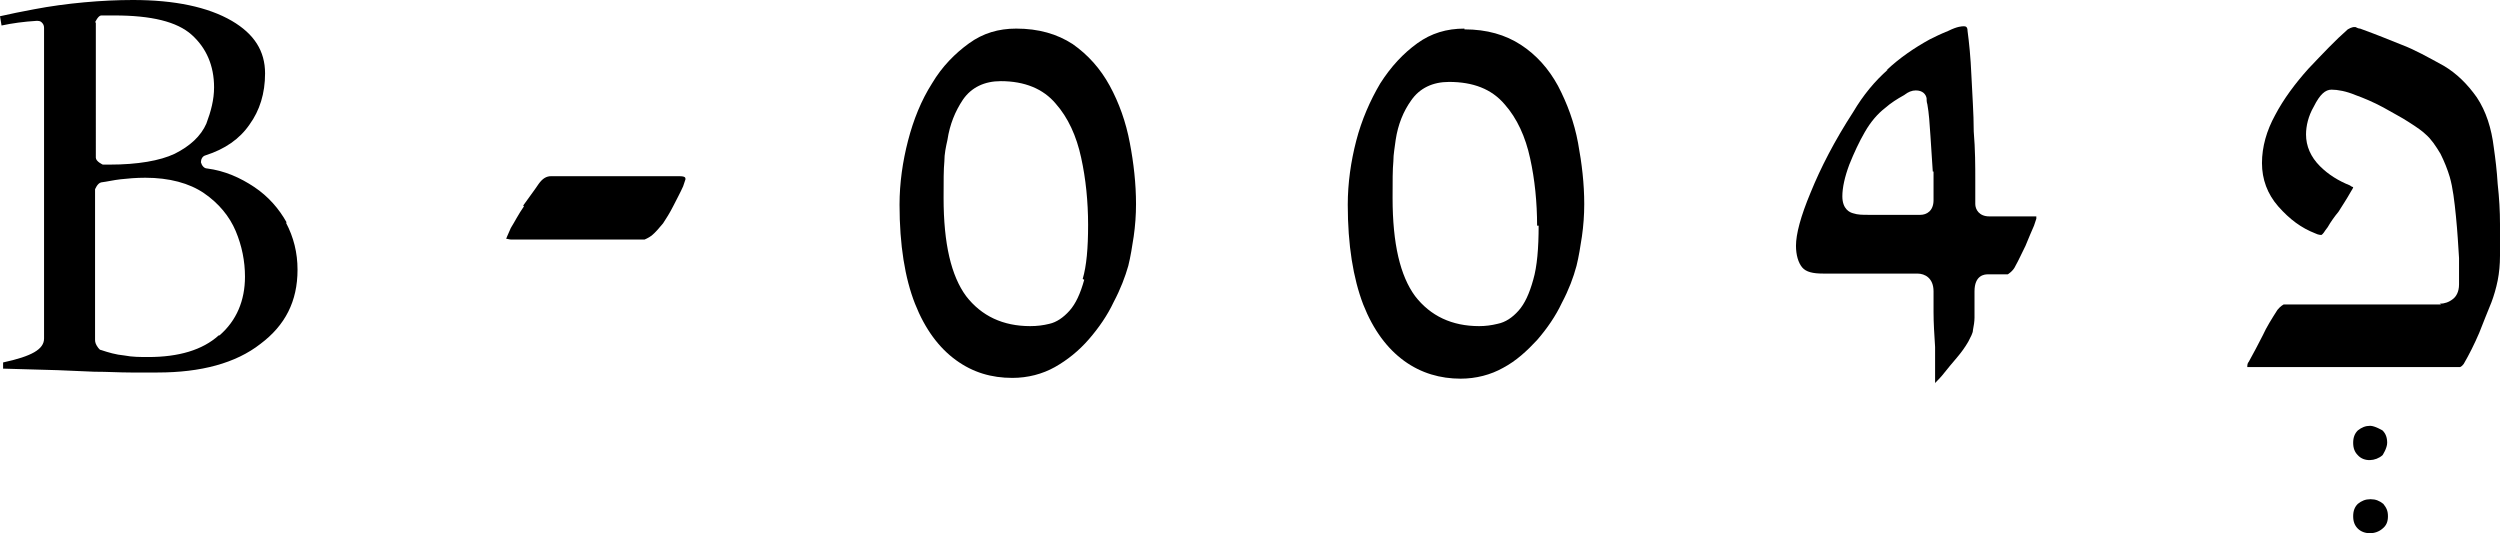 <?xml version="1.0" encoding="UTF-8"?>
<svg id="Layer_2" data-name="Layer 2" xmlns="http://www.w3.org/2000/svg" viewBox="0 0 32.35 6.9">
  <g id="Layer_1-2" data-name="Layer 1">
    <g>
      <path d="M25.02,2.22c0,.15,0,.27,0,.37,0,.14-.09.19-.17.19h-.67c-.08,0-.14,0-.2-.02-.04-.01-.14-.05-.14-.22,0-.11.03-.25.09-.41.06-.15.13-.3.2-.42.08-.14.17-.24.26-.31.08-.07.16-.12.25-.17.05-.04.1-.06.15-.06.09,0,.13.05.14.1,0,.02,0,.05.01.08.02.11.03.25.04.41.01.15.02.31.03.46M24.43.9c-.17.15-.32.33-.45.55-.24.37-.42.72-.55,1.04-.13.31-.19.54-.19.69,0,.12.03.22.08.28.05.06.14.08.27.08h1.22c.1,0,.21.06.21.23,0,.04,0,.13,0,.27,0,.14.01.29.02.45,0,.16,0,.3,0,.4,0,.04,0,.06,0,.07,0-.01.04-.04.09-.1.07-.09.14-.17.19-.23.06-.07.11-.14.15-.21.03-.06.06-.11.06-.15.01-.05.02-.11.02-.16v-.34c0-.21.13-.22.17-.22h.26s.07-.04.1-.11c.04-.07.08-.16.13-.26.04-.1.08-.19.11-.26l.03-.09s0-.03,0-.03h-.61c-.13,0-.18-.09-.18-.16,0-.03,0-.13,0-.31,0-.18,0-.39-.02-.63,0-.24-.02-.48-.03-.72-.01-.24-.03-.43-.05-.58,0-.06-.03-.06-.05-.06-.02,0-.08,0-.2.06-.1.04-.18.08-.24.11-.2.11-.39.24-.56.4"/>
      <path d="M6.78,2.67c-.07.1-.12.2-.17.28-.05.11-.06.14-.06.14.02,0,.04.01.07.01h1.72s.05-.02.09-.05c.05-.04.1-.1.15-.16.04-.06.09-.14.13-.22.04-.08.09-.17.13-.26.02-.06.03-.09.03-.09,0-.02,0-.04-.08-.04h-1.66c-.06,0-.11.03-.16.1-.06.09-.13.18-.2.28"/>
      <path d="M2.83,4.34c-.21.19-.52.28-.91.28-.1,0-.21,0-.31-.02-.11-.01-.21-.04-.3-.07-.02,0-.03-.02-.04-.03-.03-.04-.04-.07-.04-.1v-1.95s.03-.08.08-.09c.08-.01.16-.03.25-.04.09-.01.2-.02.32-.02.31,0,.57.07.76.2.19.13.33.3.41.49.08.19.12.39.12.59,0,.31-.11.57-.33.76M1.23.29s.04-.09.08-.09v.09s0-.09,0-.09c.03,0,.06,0,.09,0h.08c.48,0,.81.08,1,.25.19.17.29.4.29.68,0,.16-.04.31-.1.47-.07.16-.21.29-.41.39-.19.09-.48.14-.84.14h-.09s-.09-.04-.09-.09V.29ZM3.71,2.88c-.1-.18-.24-.34-.42-.46-.18-.12-.38-.21-.61-.24-.04,0-.07-.04-.08-.08,0-.04.02-.08.06-.09.25-.08.44-.21.57-.4.13-.18.2-.4.2-.66,0-.29-.14-.51-.43-.68-.31-.18-.74-.27-1.28-.27-.2,0-.41.01-.63.03-.22.02-.44.05-.65.09-.16.03-.31.06-.44.09l.02.12c.14-.03.29-.05.45-.06.03,0,.05,0,.07.02.02.02.03.04.03.07v4.02c0,.14-.16.23-.53.31v.08l.71.02.47.02c.17,0,.32.01.47.01.15,0,.26,0,.35,0,.56,0,1.01-.12,1.33-.37.32-.24.48-.55.48-.96,0-.22-.05-.42-.15-.61"/>
      <path d="M19.91,2.92c0,.29-.02.53-.07.7-.05.18-.11.31-.19.4-.08.09-.17.15-.27.17-.08.02-.16.03-.24.03-.35,0-.63-.13-.83-.39-.19-.26-.29-.67-.29-1.27,0-.22,0-.37.01-.47,0-.1.02-.19.03-.28.03-.2.1-.37.2-.51.11-.16.28-.24.49-.24.31,0,.55.09.72.29.16.18.27.42.33.7.06.27.09.57.09.87M18.95.37c-.23,0-.43.06-.61.19-.18.13-.34.3-.48.52-.13.22-.24.47-.31.74-.07.27-.11.55-.11.83,0,.52.07.95.2,1.29.13.33.31.57.53.73.22.16.47.23.73.23.2,0,.39-.05.55-.14.17-.09.31-.22.44-.36.13-.15.24-.31.32-.48.09-.17.15-.33.19-.48.03-.12.05-.25.07-.38.02-.14.03-.28.03-.42,0-.26-.03-.52-.08-.79-.05-.27-.14-.51-.26-.74-.12-.22-.28-.4-.48-.53-.2-.13-.44-.2-.73-.2"/>
      <path d="M31.59,3.94h-2.04s-.04.02-.08.07c-.07.11-.14.22-.19.33-.06.12-.12.23-.18.34-.02.02-.02.05-.02.07,0,0,.01,0,.03,0h2.62c.08,0,.1,0,.1,0,0,0,.02,0,.05-.04.07-.12.14-.26.2-.4.06-.15.11-.28.16-.4.03-.08.06-.18.08-.28.02-.1.03-.21.03-.32,0-.1,0-.24,0-.41,0-.17-.01-.34-.03-.52-.01-.17-.03-.33-.05-.47-.03-.25-.1-.47-.22-.65-.12-.17-.26-.31-.43-.41-.2-.11-.38-.21-.54-.27-.15-.06-.32-.13-.54-.21-.02,0-.04-.01-.06-.02h-.02s-.03,0-.08.03c-.16.14-.32.31-.51.51-.17.19-.32.39-.43.6-.11.2-.17.41-.17.62s.07.4.21.56c.15.17.3.28.48.35.04.02.07.02.08.02,0,0,.02-.01.05-.06l.03-.04c.04-.07.09-.14.14-.2.05-.08.11-.17.16-.26.02-.03.03-.05.03-.06-.01,0-.03-.01-.04-.02-.15-.06-.28-.14-.39-.25-.12-.12-.18-.26-.18-.41,0-.11.03-.24.1-.36.08-.16.15-.22.23-.22.08,0,.19.02.31.07.11.04.23.09.36.16.12.07.24.13.33.19.11.07.18.12.22.16.07.06.13.15.19.25.05.1.09.2.12.3.04.14.06.31.08.51.02.2.03.38.04.54,0,.17,0,.28,0,.34,0,.1-.04.16-.08.19-.05.04-.11.06-.17.06"/>
      <path d="M30.67,6.46c-.06,0-.11.02-.16.06-.04.04-.06.09-.06.16s.02.12.06.16c.08.08.23.08.32,0,.05-.04.07-.09.07-.16s-.02-.11-.06-.16c-.05-.04-.1-.06-.16-.06"/>
      <path d="M30.83,5.57s-.1-.06-.16-.06-.11.02-.16.06c-.04.04-.06.09-.06.16s.02.12.06.16c.08.09.23.08.32,0h0s.06-.09.06-.16-.02-.12-.06-.16"/>
      <path d="M14.03,3.62c-.05.18-.11.31-.19.4-.08.09-.17.15-.26.17-.08.02-.16.03-.25.03-.35,0-.63-.13-.83-.39h0c-.19-.26-.29-.67-.29-1.27,0-.22,0-.37.01-.47,0-.1.02-.19.04-.28.03-.2.1-.37.2-.52.11-.16.28-.24.49-.24.31,0,.55.1.71.29.16.18.27.42.33.7.06.27.09.57.09.87s-.02.53-.07.7M13.88.57c-.2-.13-.44-.2-.73-.2-.23,0-.43.06-.61.19-.18.13-.35.3-.48.52-.14.22-.24.47-.31.74-.07.27-.11.55-.11.83,0,.52.07.95.2,1.28.13.33.31.57.53.73.22.16.46.23.73.23.2,0,.39-.05.55-.14.16-.09.31-.21.44-.36.13-.15.24-.31.32-.48.09-.17.15-.33.19-.47.03-.12.05-.25.07-.38.02-.14.03-.28.03-.42,0-.26-.03-.53-.08-.79-.05-.27-.14-.52-.26-.74-.12-.22-.28-.4-.48-.54"/>
    </g>
  </g>
</svg>